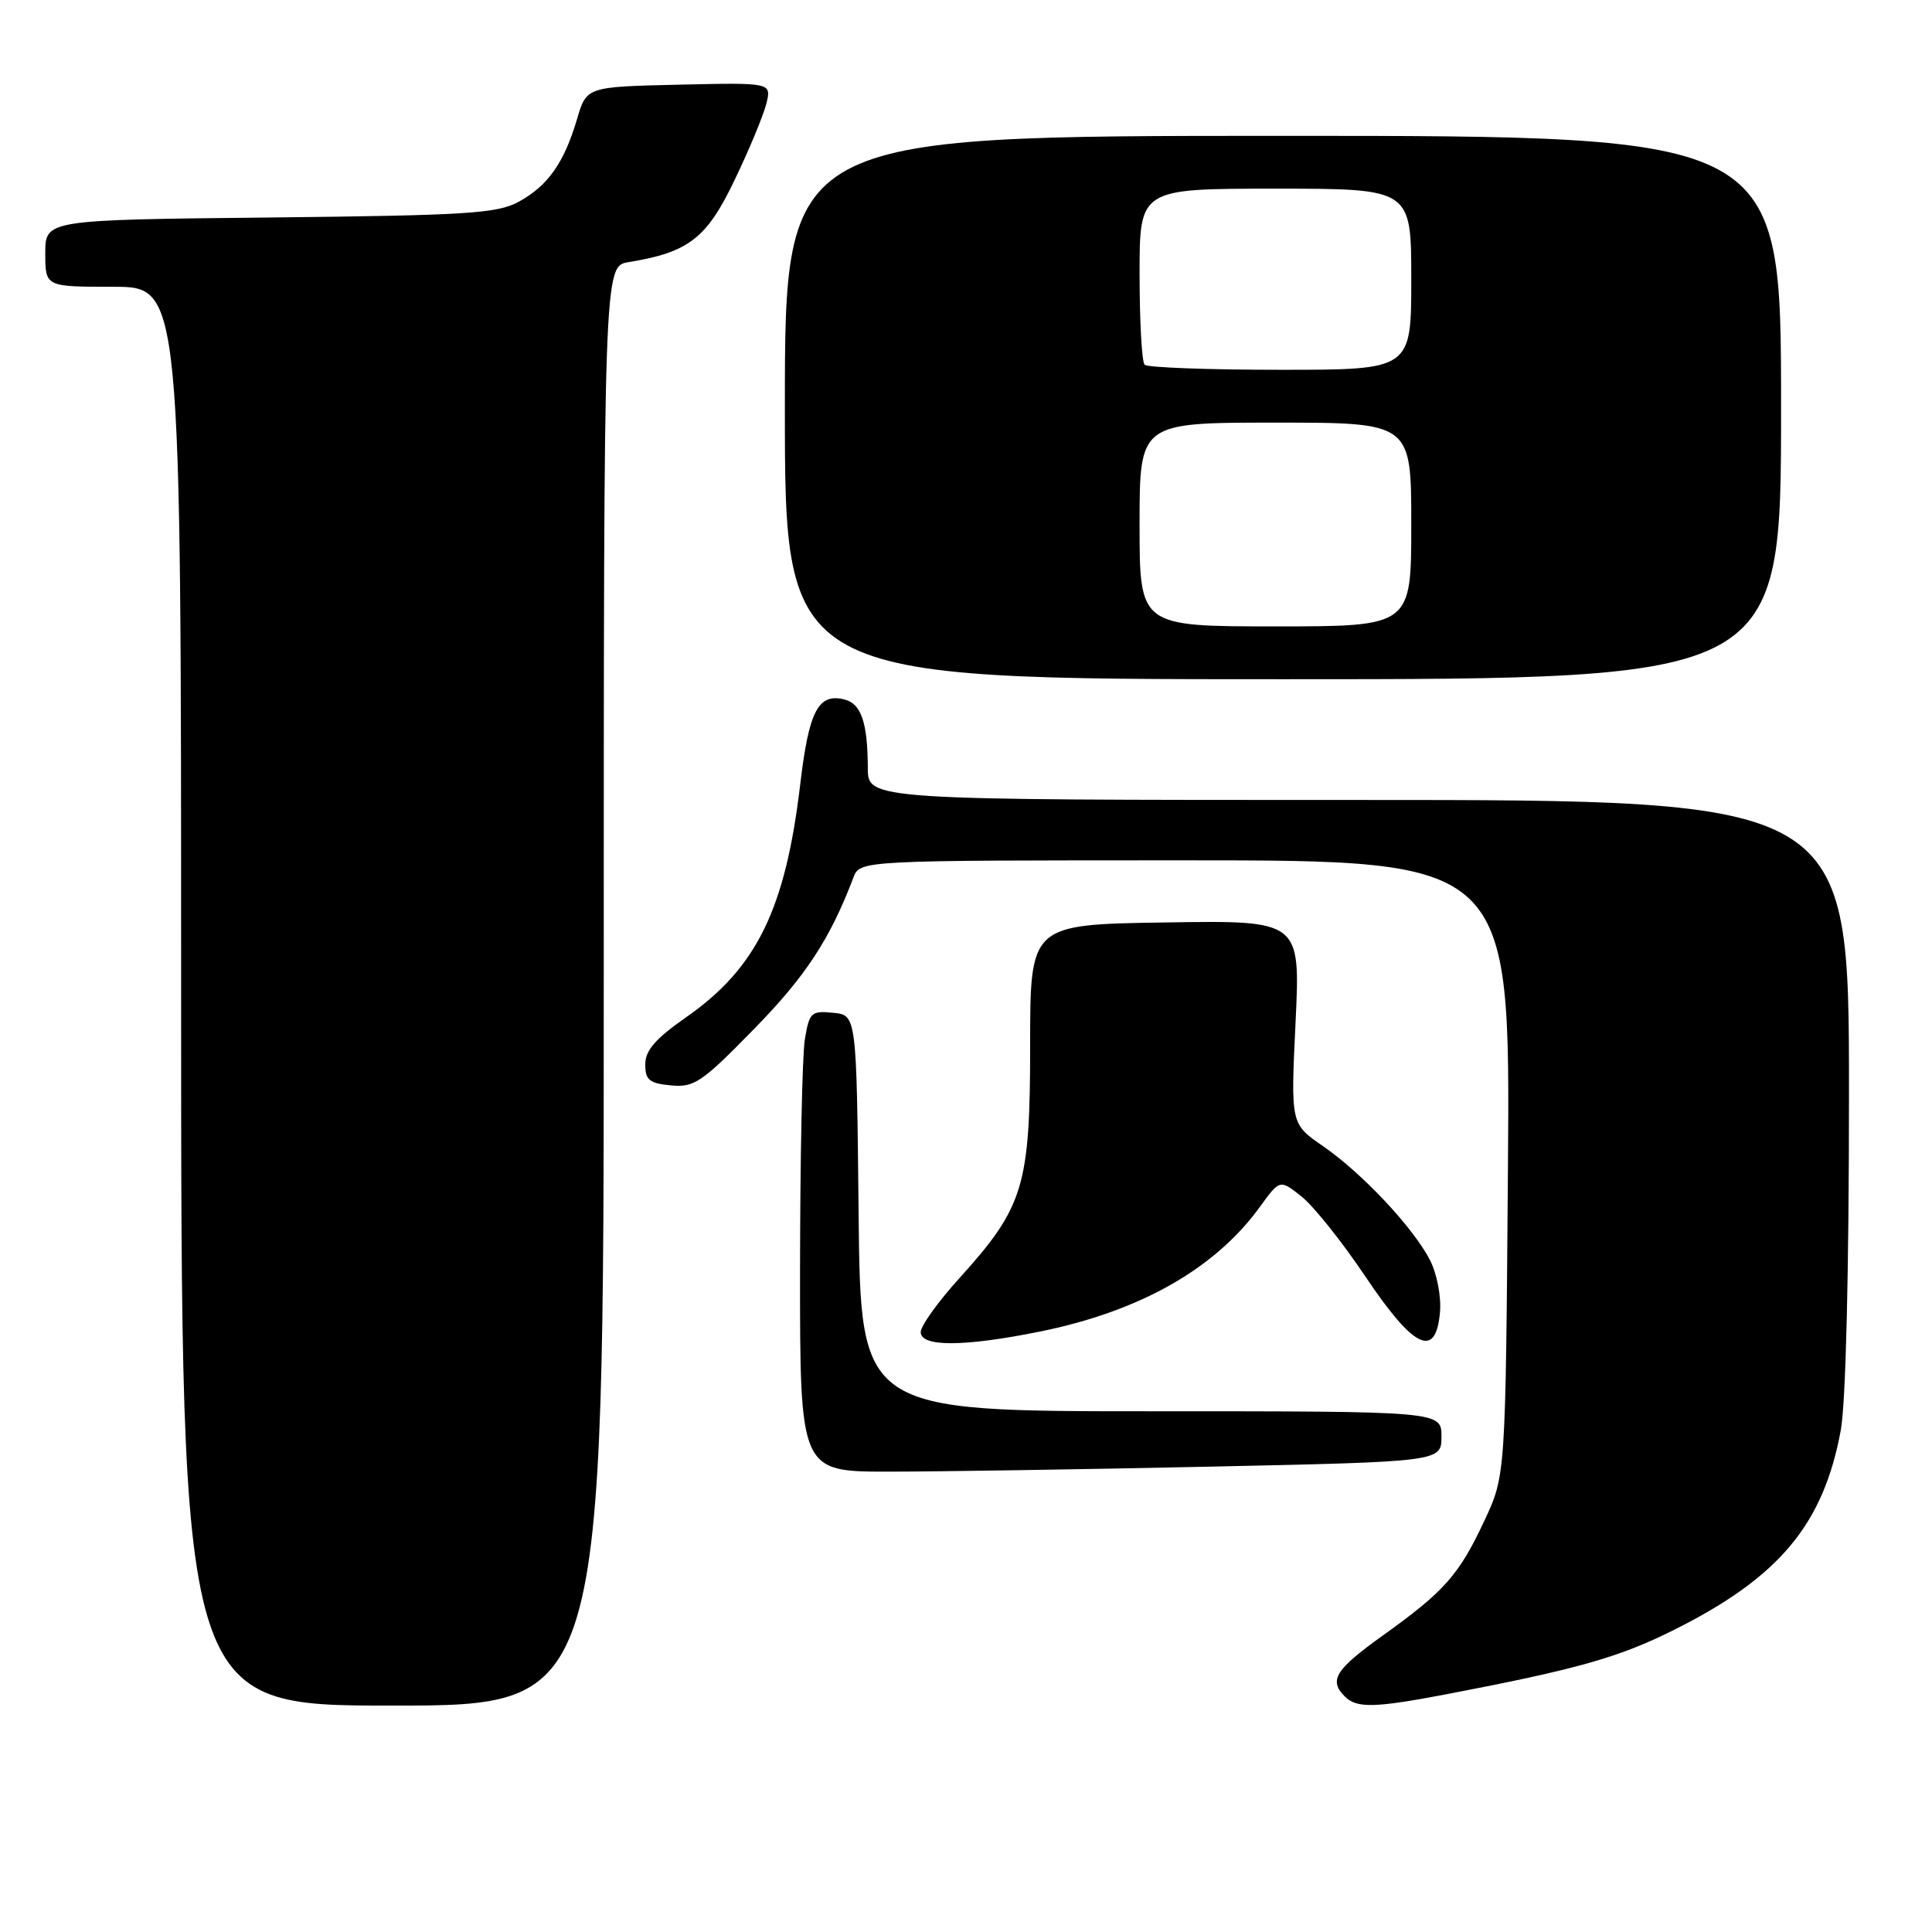 <?xml version="1.0" encoding="UTF-8" standalone="no"?>
<!DOCTYPE svg PUBLIC "-//W3C//DTD SVG 1.1//EN" "http://www.w3.org/Graphics/SVG/1.1/DTD/svg11.dtd" >
<svg xmlns="http://www.w3.org/2000/svg" xmlns:xlink="http://www.w3.org/1999/xlink" version="1.1" viewBox="0 0 256 256">
 <g >
 <path fill="currentColor"
d=" M 80.00 130.63 C 80.00 35.26 80.00 35.26 83.31 34.73 C 91.26 33.43 93.64 31.59 97.35 23.83 C 99.29 19.80 101.17 15.25 101.55 13.72 C 102.23 10.94 102.23 10.94 89.98 11.22 C 77.72 11.50 77.72 11.50 76.46 15.78 C 74.75 21.57 72.60 24.62 68.74 26.73 C 65.89 28.29 61.95 28.54 35.75 28.82 C 6.00 29.13 6.00 29.13 6.00 33.57 C 6.00 38.00 6.00 38.00 15.00 38.00 C 24.00 38.00 24.00 38.00 24.00 132.00 C 24.00 226.00 24.00 226.00 52.00 226.00 C 80.00 226.00 80.00 226.00 80.00 130.63 Z  M 191.64 224.50 C 209.00 221.18 214.53 219.62 221.85 215.95 C 235.77 208.99 241.61 201.99 243.91 189.53 C 244.58 185.92 245.00 168.55 245.00 144.82 C 245.00 106.00 245.00 106.00 180.00 106.00 C 115.00 106.00 115.00 106.00 114.99 101.75 C 114.97 95.80 114.12 93.26 111.95 92.70 C 108.44 91.78 107.19 94.15 106.04 103.88 C 104.08 120.47 100.27 128.26 90.92 134.79 C 86.85 137.63 85.50 139.19 85.50 141.04 C 85.50 143.11 86.04 143.55 88.90 143.82 C 91.98 144.12 93.00 143.43 99.94 136.32 C 106.76 129.35 109.98 124.44 113.08 116.28 C 113.95 114.00 113.95 114.00 157.04 114.00 C 200.12 114.00 200.12 114.00 199.81 154.75 C 199.50 195.50 199.50 195.50 196.69 201.50 C 193.32 208.69 191.43 210.84 183.25 216.70 C 176.91 221.24 176.04 222.64 178.20 224.80 C 179.77 226.37 182.14 226.31 191.64 224.50 Z  M 160.25 194.34 C 191.00 193.68 191.00 193.68 191.00 190.34 C 191.00 187.00 191.00 187.00 152.52 187.00 C 114.03 187.00 114.03 187.00 113.77 160.75 C 113.50 134.50 113.50 134.50 110.39 134.20 C 107.49 133.91 107.24 134.15 106.65 137.70 C 106.30 139.79 106.02 153.54 106.01 168.25 C 106.00 195.00 106.00 195.00 117.75 195.00 C 124.21 195.00 143.34 194.70 160.25 194.34 Z  M 137.79 176.44 C 151.05 173.76 161.01 168.11 166.94 159.92 C 169.59 156.26 169.59 156.26 172.49 158.57 C 174.08 159.84 177.89 164.62 180.95 169.19 C 187.37 178.75 190.28 180.12 190.81 173.81 C 190.98 171.76 190.38 168.71 189.47 166.95 C 187.24 162.63 180.45 155.41 175.28 151.85 C 171.02 148.92 171.02 148.92 171.67 135.43 C 172.31 121.95 172.31 121.95 154.41 122.23 C 136.50 122.50 136.50 122.50 136.50 138.50 C 136.50 157.18 135.66 159.93 127.12 169.37 C 124.30 172.48 122.00 175.69 122.00 176.51 C 122.00 178.50 127.76 178.47 137.79 176.44 Z  M 236.00 54.00 C 236.00 18.00 236.00 18.00 170.00 18.00 C 104.00 18.00 104.00 18.00 104.00 54.00 C 104.00 90.00 104.00 90.00 170.00 90.00 C 236.00 90.00 236.00 90.00 236.00 54.00 Z  M 151.00 69.50 C 151.00 56.00 151.00 56.00 169.00 56.00 C 187.00 56.00 187.00 56.00 187.00 69.50 C 187.00 83.00 187.00 83.00 169.00 83.00 C 151.00 83.00 151.00 83.00 151.00 69.50 Z  M 151.67 48.33 C 151.30 47.97 151.00 42.57 151.00 36.33 C 151.00 25.00 151.00 25.00 169.00 25.00 C 187.00 25.00 187.00 25.00 187.00 37.00 C 187.00 49.00 187.00 49.00 169.67 49.00 C 160.13 49.00 152.03 48.70 151.67 48.33 Z "/>
</g>
</svg>
